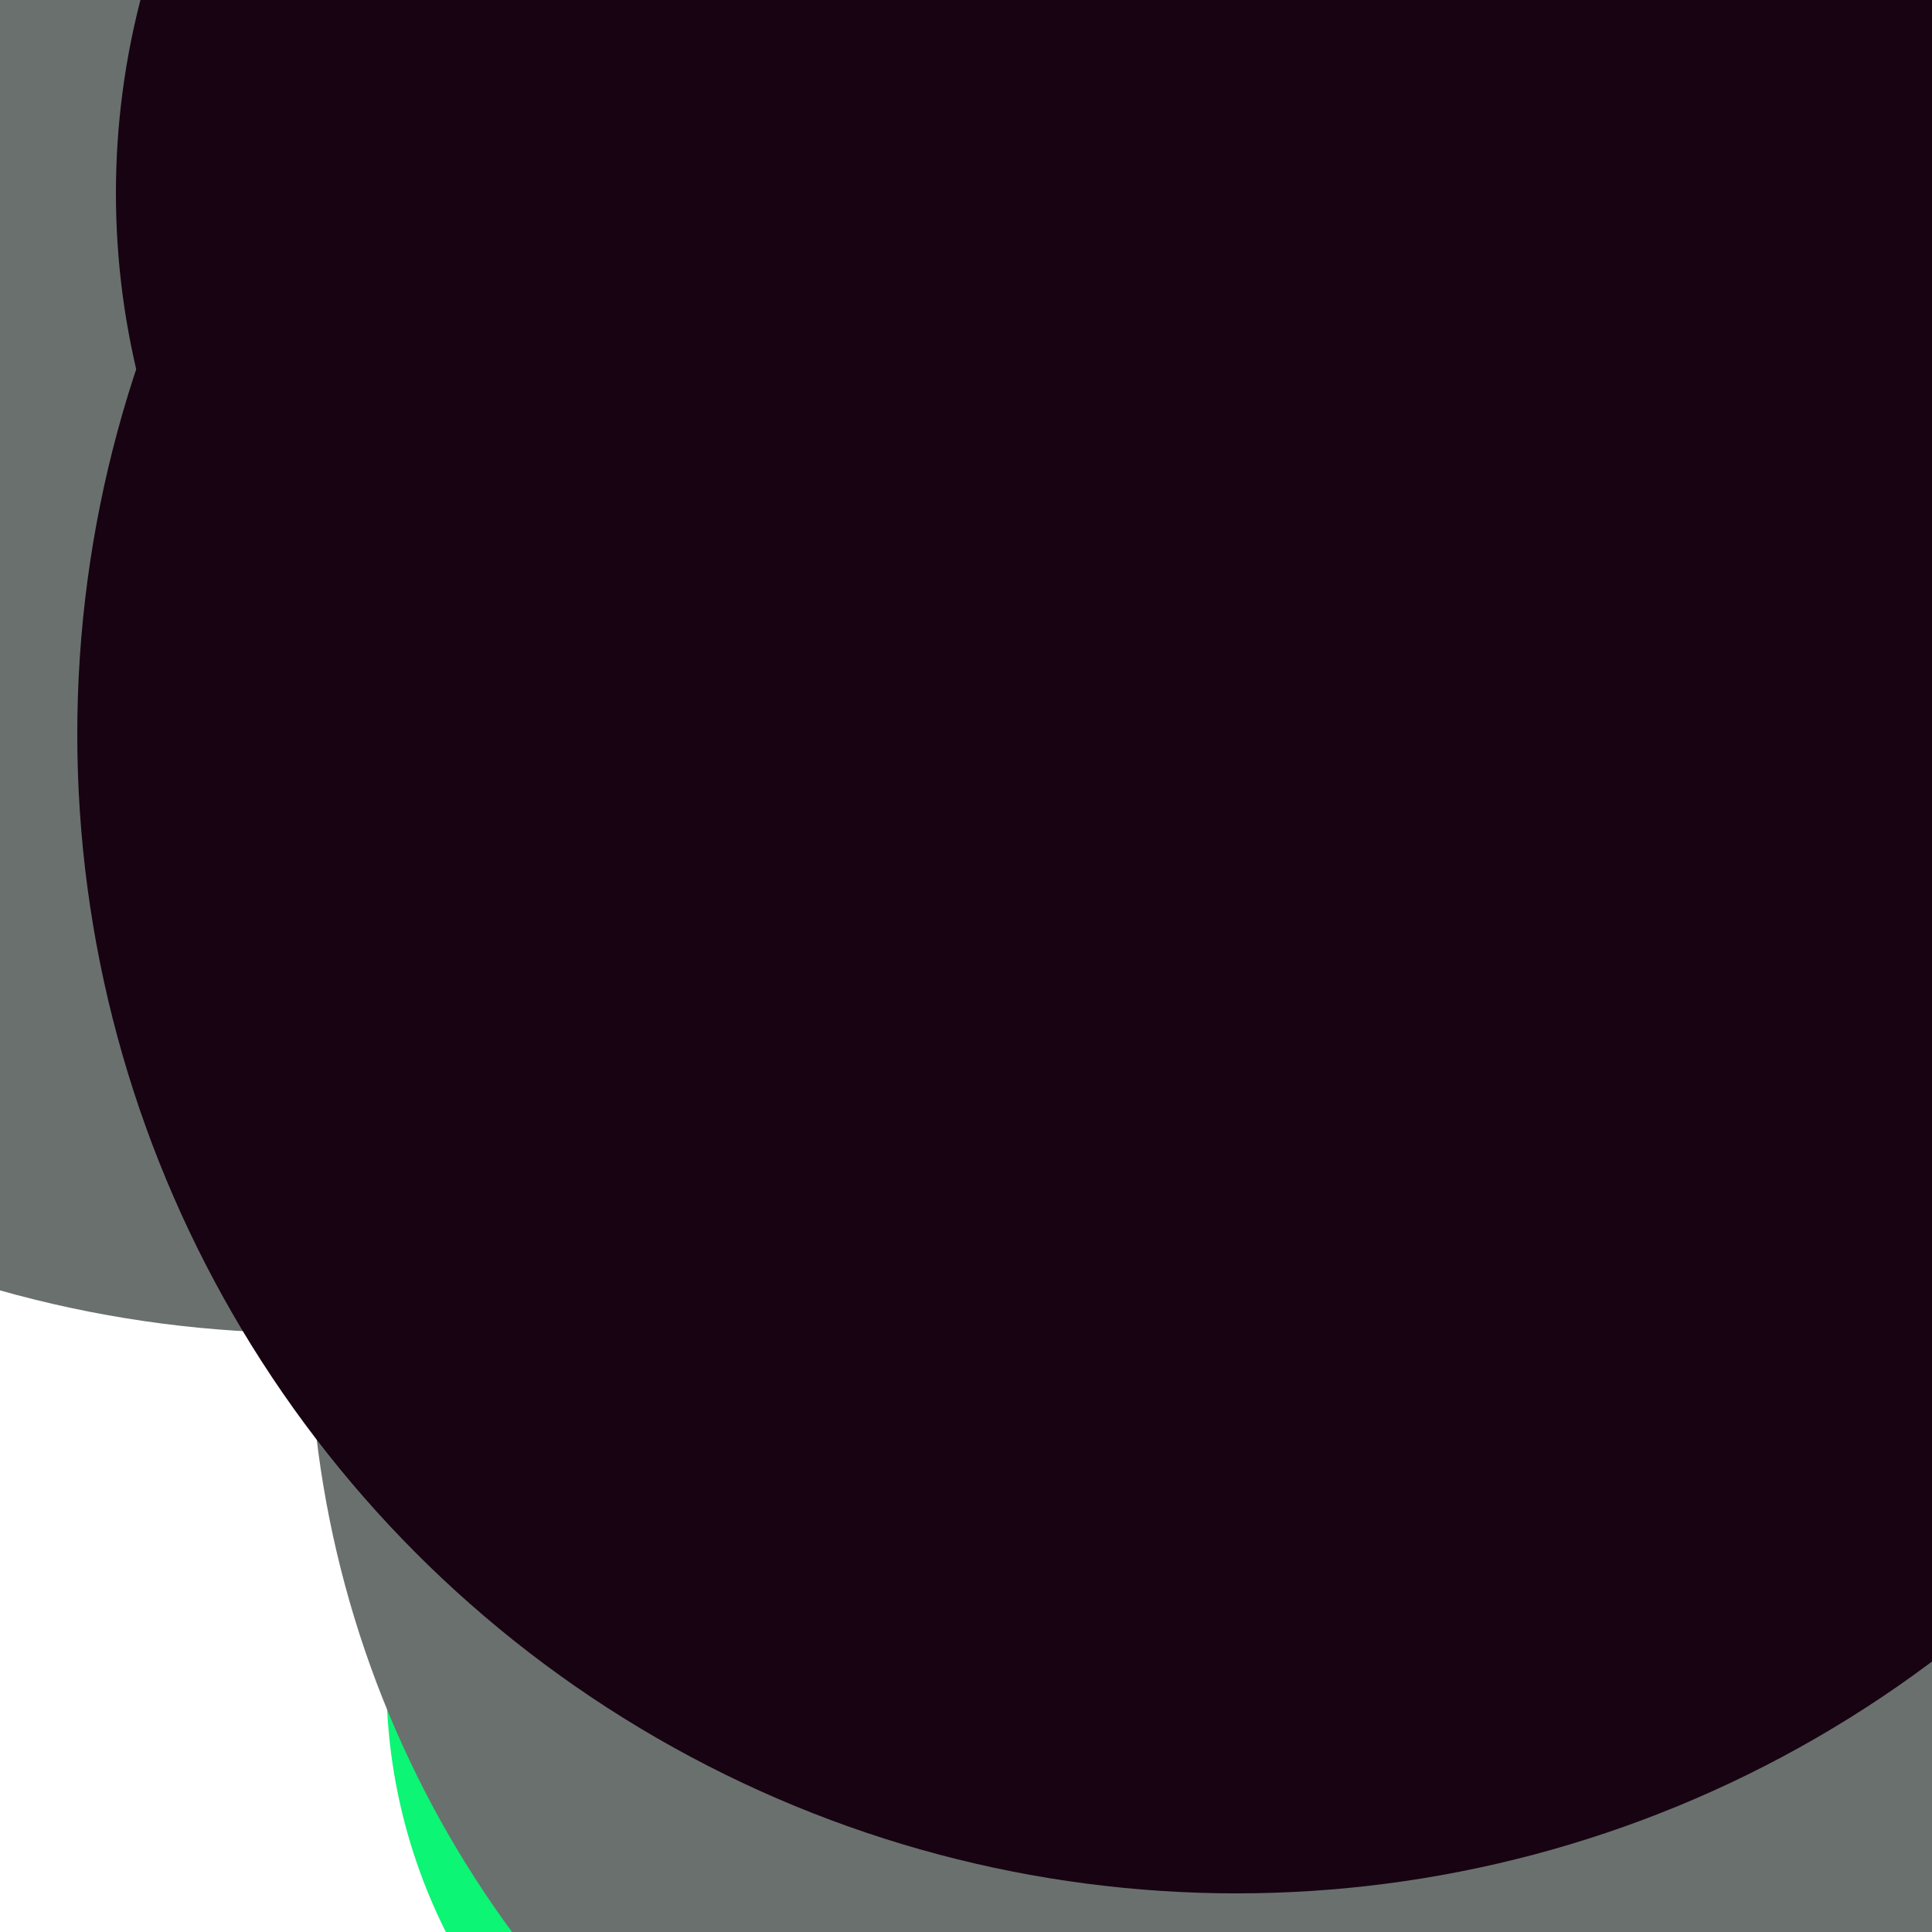 <svg xmlns="http://www.w3.org/2000/svg" preserveAspectRatio="xMinYMin meet" viewBox="0 0 777 777"><defs><filter id="f0" width="300%" height="300%" x="-100%" y="-100%"><feGaussianBlur in="SourceGraphic" stdDeviation="111"/></filter><filter id="f1" width="300%" height="300%" x="-100%" y="-100%"><feGaussianBlur in="SourceGraphic" stdDeviation="700"/></filter></defs><rect width="100%" height="100%" fill="#fff" /><circle cx="49%" cy="87%" r="29%" filter="url(#f1)" fill="#0cf574"></circle><circle cx="53%" cy="15%" r="13%" filter="url(#f1)" fill="#6a706e"></circle><circle cx="70%" cy="68%" r="54%" filter="url(#f0)" fill="#6a706e"></circle><circle cx="16%" cy="10%" r="59%" filter="url(#f0)" fill="#6a706e"></circle><circle cx="58%" cy="78%" r="18%" filter="url(#f0)" fill="#f9b4ed"></circle><circle cx="23%" cy="35%" r="20%" filter="url(#f0)" fill="#6a706e"></circle><circle cx="64%" cy="38%" r="60%" filter="url(#f0)" fill="#170312"></circle><circle cx="44%" cy="42%" r="5%" filter="url(#f0)" fill="#ffd447"></circle><circle cx="46%" cy="10%" r="40%" filter="url(#f0)" fill="#170312"></circle></svg>